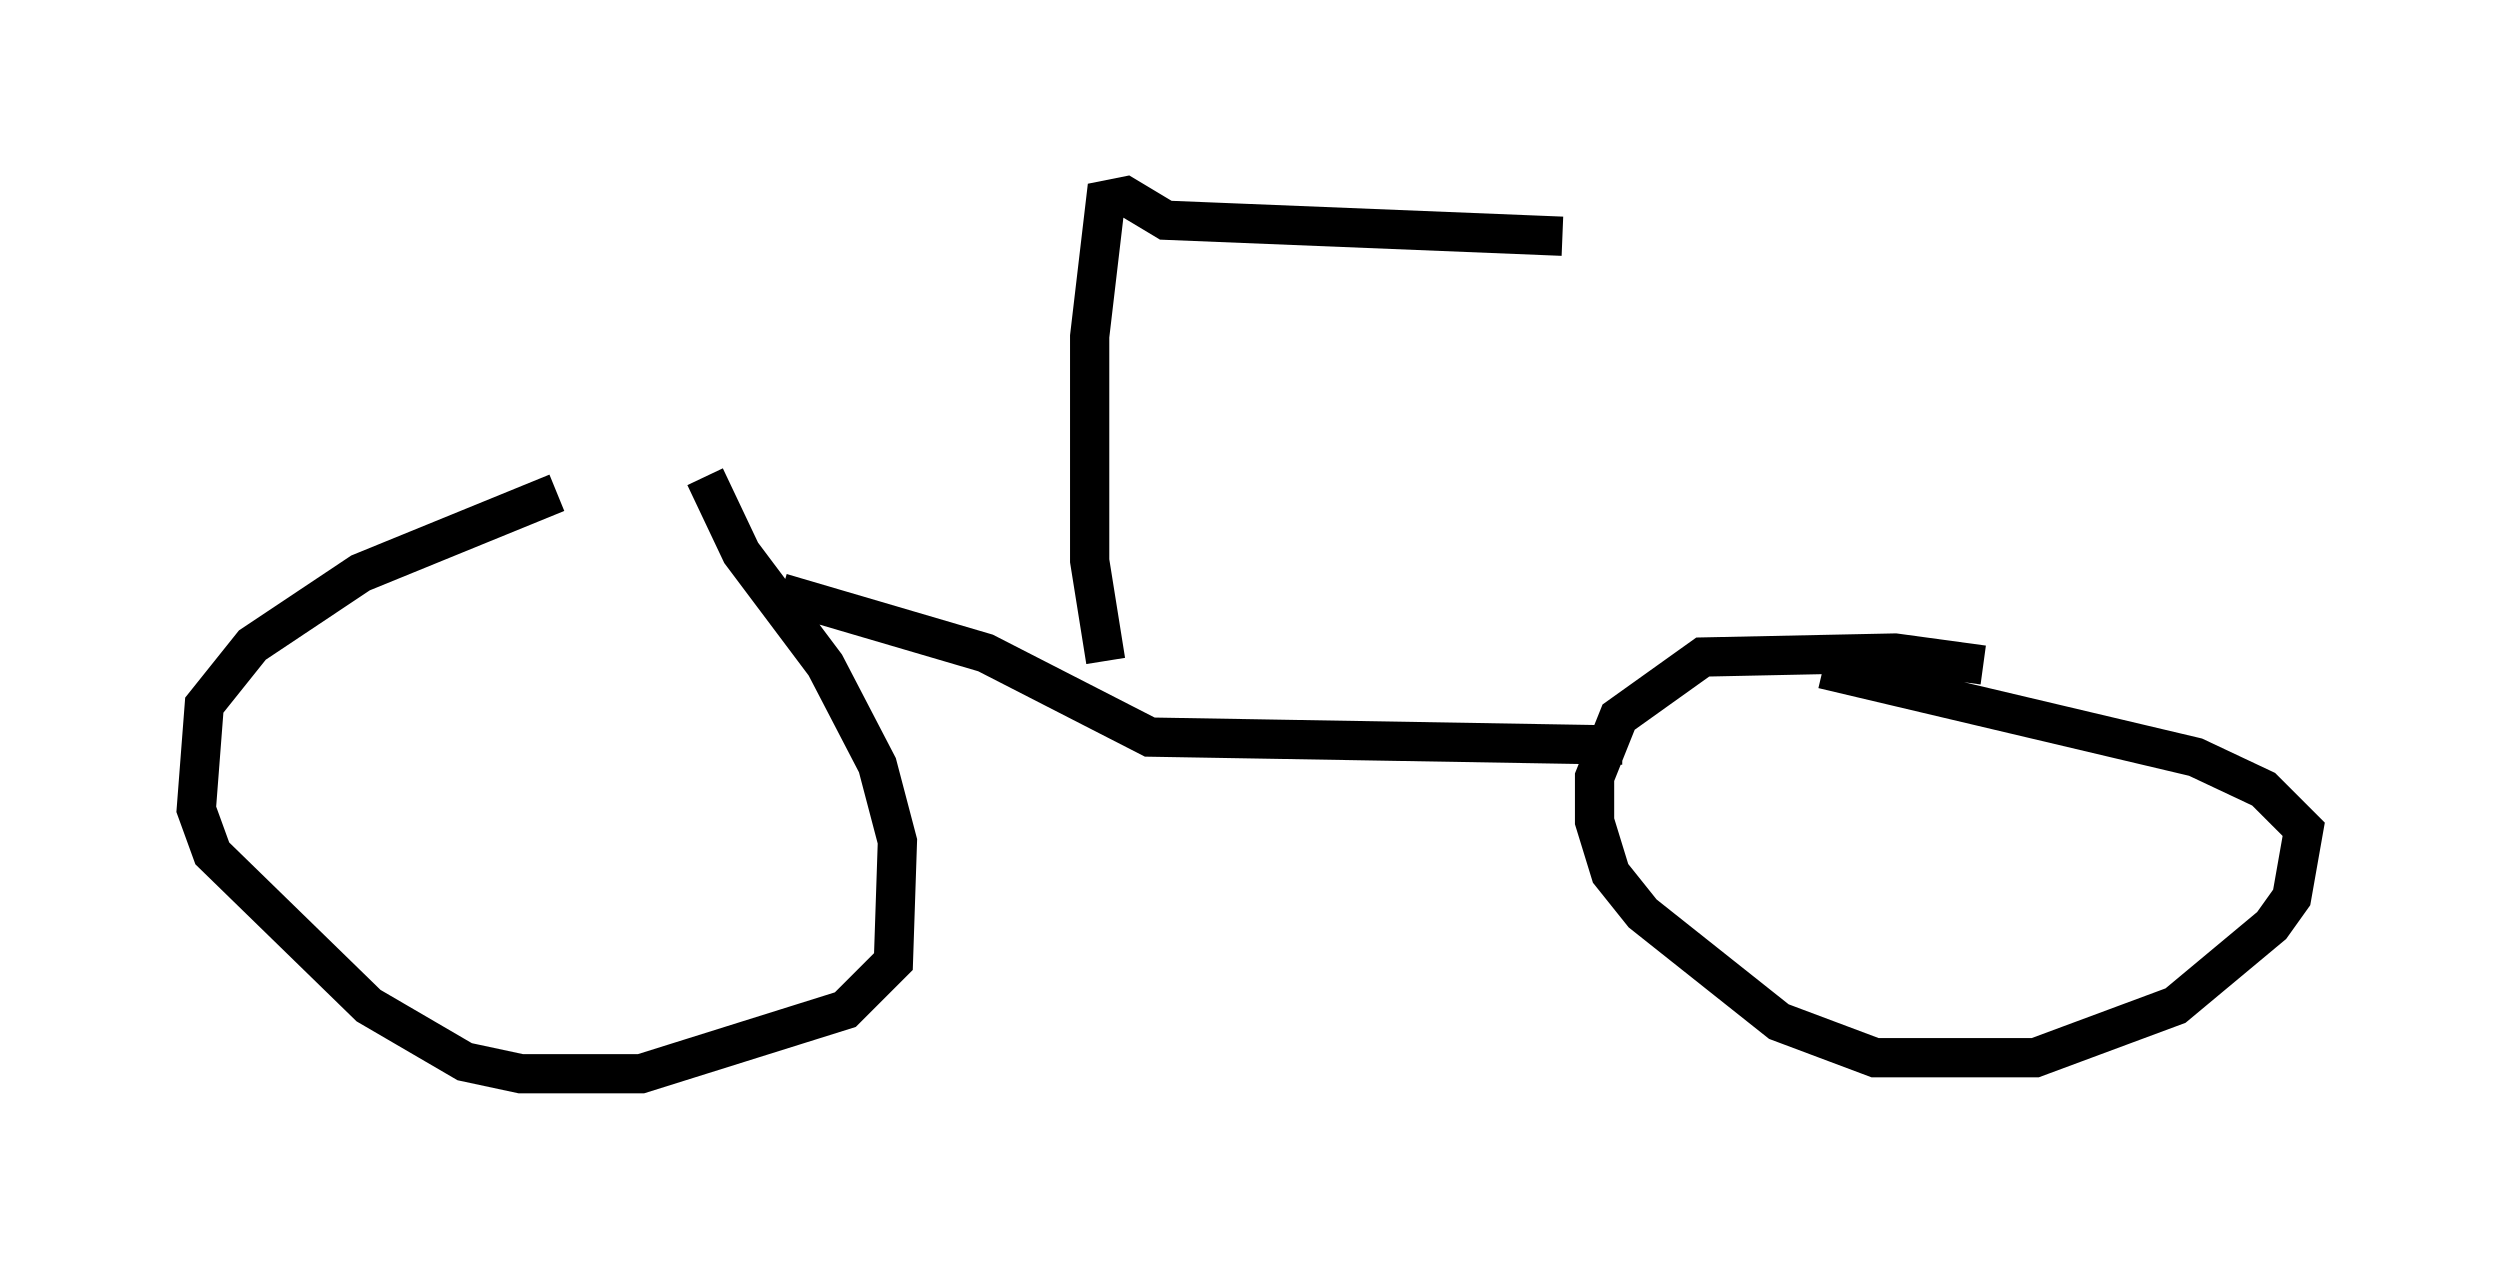<?xml version="1.0" encoding="utf-8" ?>
<svg baseProfile="full" height="32.356" version="1.1" width="63.696" xmlns="http://www.w3.org/2000/svg" xmlns:ev="http://www.w3.org/2001/xml-events" xmlns:xlink="http://www.w3.org/1999/xlink"><defs /><rect fill="white" height="32.356" width="63.696" x="0" y="0" /><path d="M17.148, 11.84 m-2.96, 0.715 l-5.002, 2.042 -2.756, 1.838 l-1.225, 1.531 -0.204, 2.654 l0.408, 1.123 3.981, 3.879 l2.45, 1.429 1.429, 0.306 l3.063, 0.0 5.206, -1.633 l1.225, -1.225 0.102, -3.063 l-0.51, -1.94 -1.327, -2.552 l-2.144, -2.858 -0.919, -1.94 m32.565, 4.798 l-2.246, -0.306 -4.9, 0.102 l-2.144, 1.531 -0.613, 1.531 l0.0, 1.123 0.408, 1.327 l0.817, 1.021 3.471, 2.756 l2.45, 0.919 4.083, 0.0 l3.573, -1.327 2.45, -2.042 l0.51, -0.715 0.306, -1.735 l-1.021, -1.021 -1.735, -0.817 l-9.494, -2.246 m-26.542, -1.94 l5.206, 1.531 4.185, 2.144 l12.046, 0.204 m-13.169, -2.144 l-0.408, -2.552 0.0, -5.717 l0.408, -3.471 0.51, -0.102 l1.021, 0.613 10.106, 0.408 " fill="none" stroke="black" stroke-width="1" /></svg>